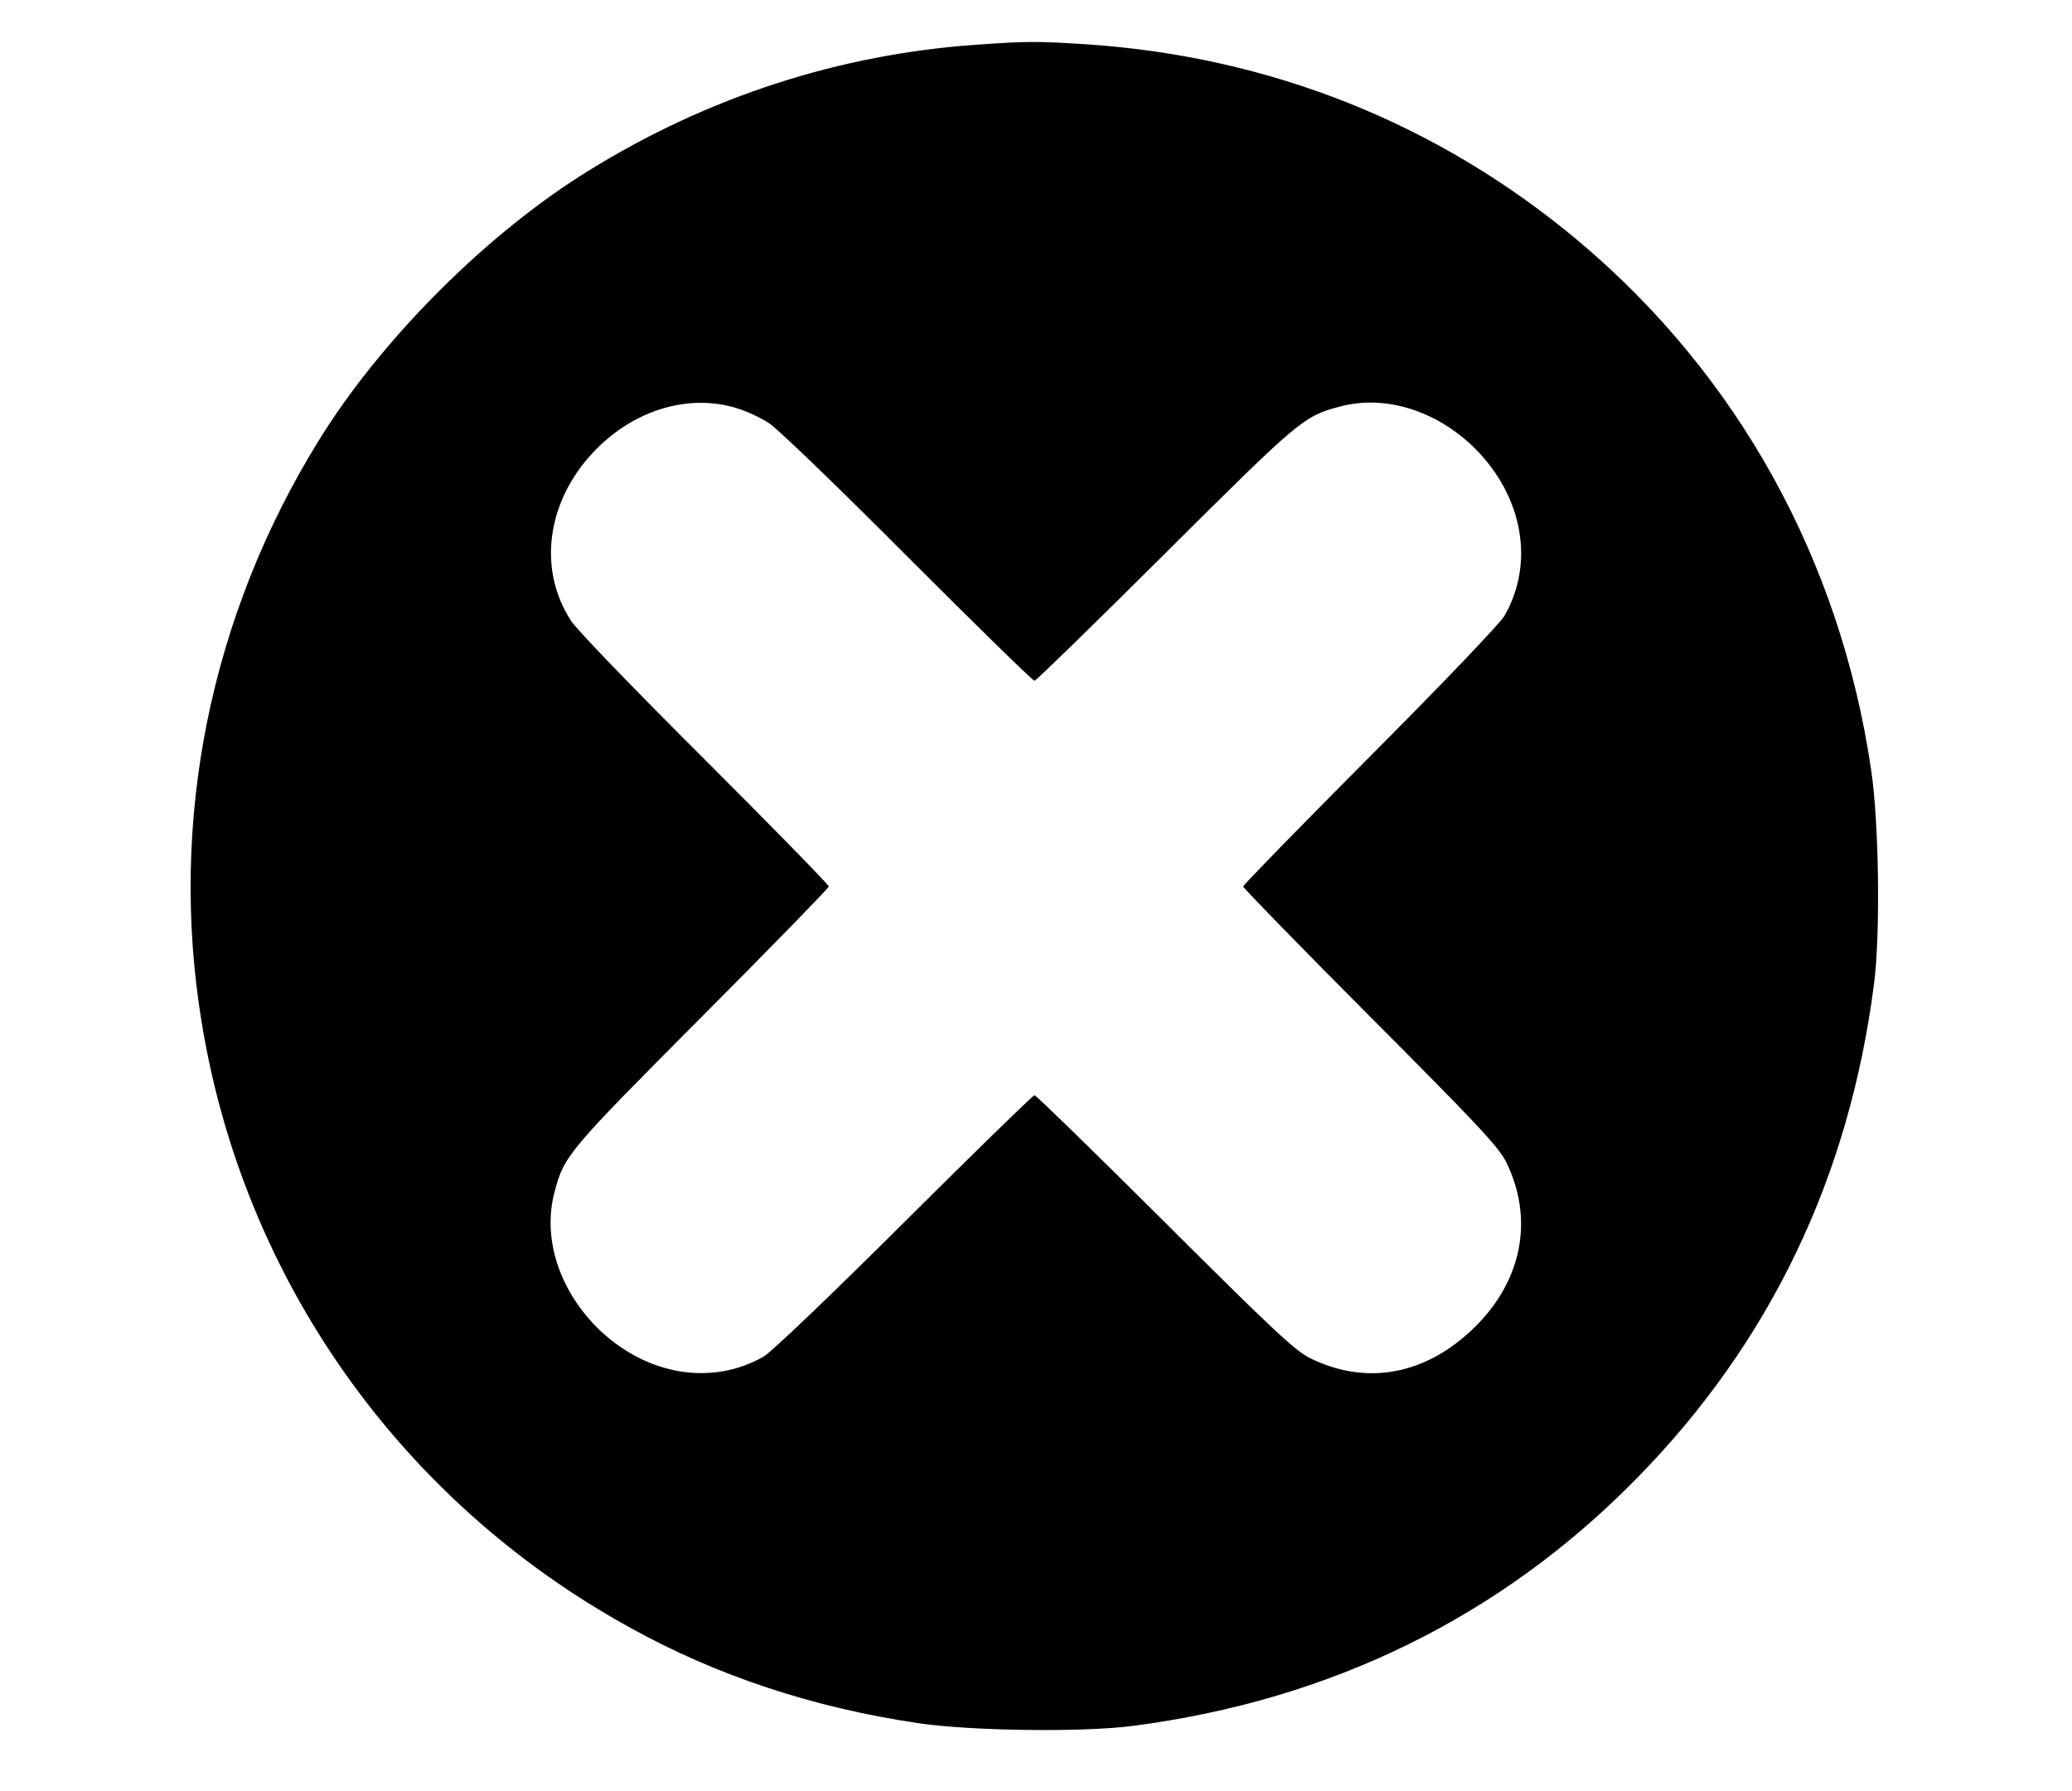 <?xml version="1.0" standalone="no"?>
<!DOCTYPE svg PUBLIC "-//W3C//DTD SVG 20010904//EN"
 "http://www.w3.org/TR/2001/REC-SVG-20010904/DTD/svg10.dtd">
<svg version="1.0" xmlns="http://www.w3.org/2000/svg"
 width="700pt" height="605pt" viewBox="0 0 700 605"
 preserveAspectRatio="xMidYMid meet">

<g transform="translate(0,605) scale(0.1,-0.1)"
fill="#000000" stroke="none">
<path d="M3300 5899 c-463 -32 -909 -176 -1312 -426 -342 -211 -700 -569 -911
-911 -367 -593 -507 -1287 -396 -1964 141 -869 671 -1619 1446 -2046 295 -164
623 -272 978 -324 178 -26 553 -31 720 -9 670 86 1247 369 1706 838 449 458
716 1015 800 1668 22 167 17 542 -9 720 -104 713 -451 1339 -992 1793 -471
394 -1036 620 -1655 662 -166 11 -207 11 -375 -1z m-811 -1228 c34 -10 82 -33
108 -50 27 -16 237 -219 468 -451 231 -231 424 -420 430 -420 5 0 203 193 440
429 453 451 469 465 590 497 154 42 329 -13 459 -142 161 -162 201 -386 99
-564 -15 -26 -205 -225 -454 -475 -236 -237 -429 -435 -429 -440 0 -5 193
-203 429 -440 363 -364 433 -439 459 -490 95 -192 55 -401 -106 -559 -164
-161 -365 -199 -557 -104 -51 26 -126 96 -490 459 -237 236 -435 429 -440 429
-5 0 -203 -193 -440 -429 -250 -249 -449 -439 -475 -454 -178 -102 -402 -62
-564 99 -129 130 -184 305 -142 459 32 121 46 137 497 590 236 237 429 435
429 440 0 6 -189 199 -420 430 -232 231 -435 441 -451 468 -116 178 -80 414
87 581 133 134 315 186 473 137z"/>
</g>
</svg>
